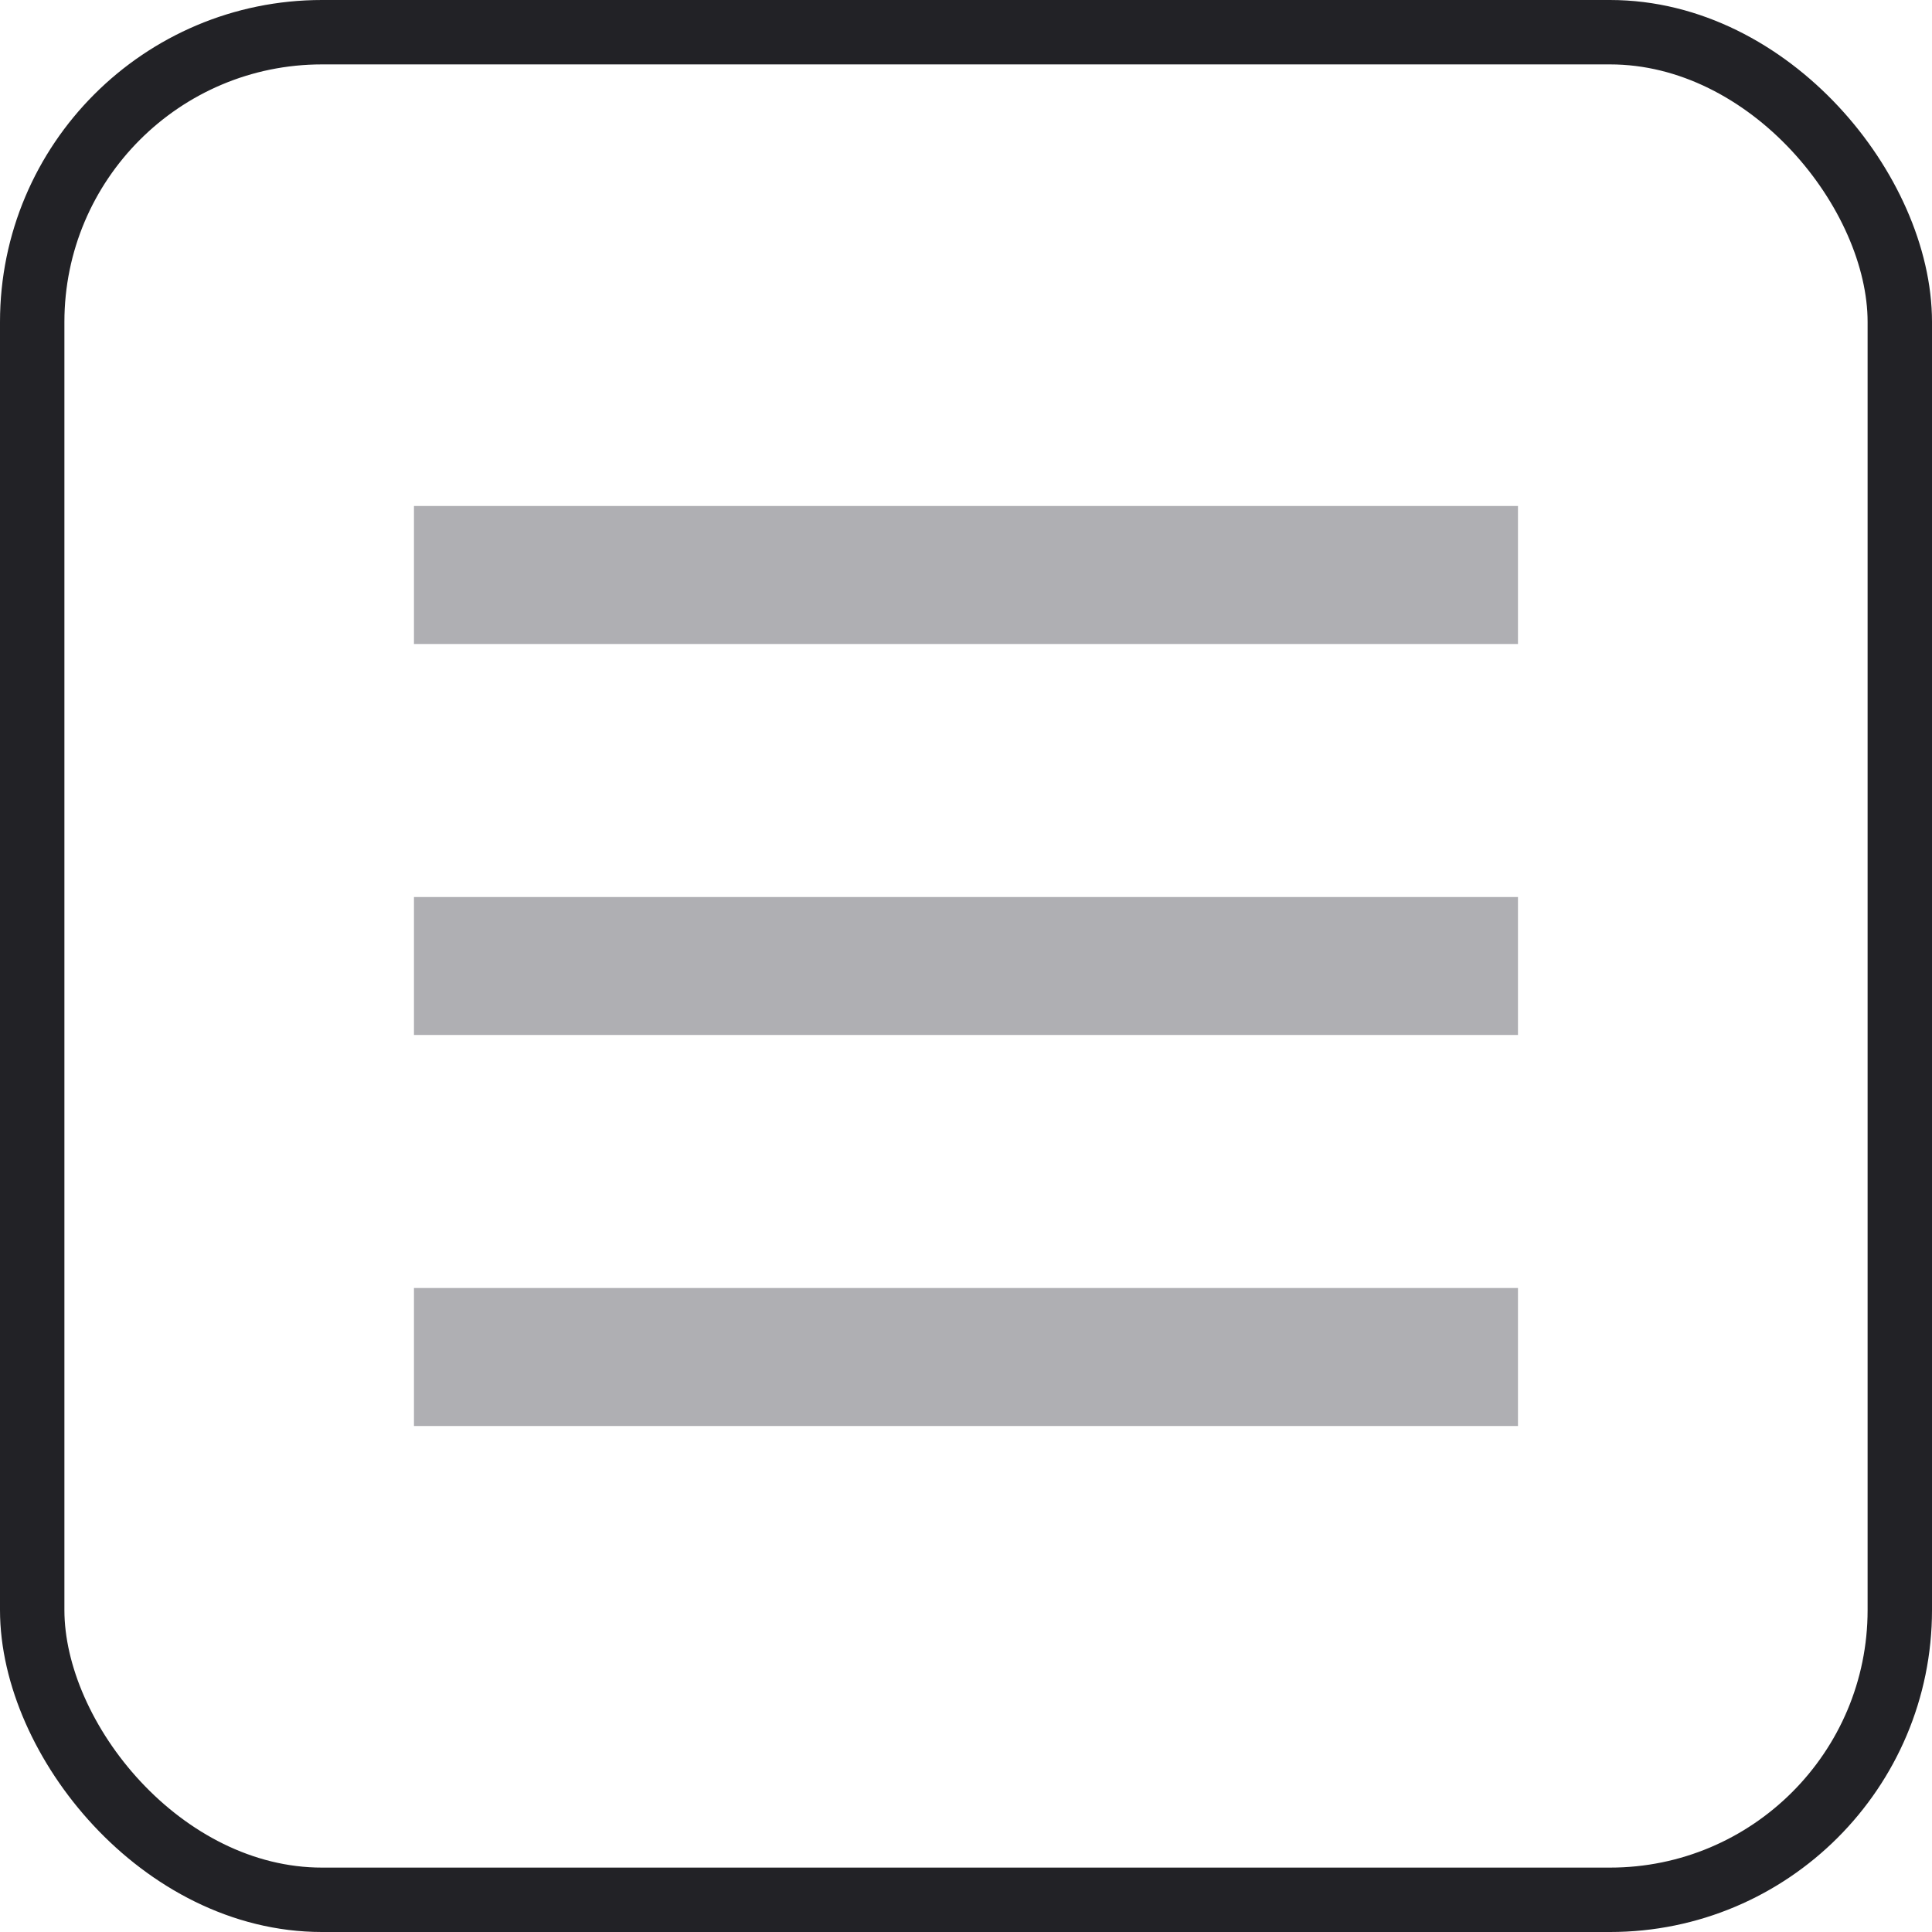 <svg width="30" height="30" viewBox="0 0 30 30" fill="none" xmlns="http://www.w3.org/2000/svg">
<rect x="0.5" y="0.5" width="29" height="29" rx="4.5" stroke="#222226"/>
<path d="M6.428 7.857H23.571V10H6.428V7.857Z" fill="#AFAFB3"/>
<path d="M6.428 20H23.571V22.143H6.428V20Z" fill="#AFAFB3"/>
<path fill-rule="evenodd" clip-rule="evenodd" d="M23.571 16.071H6.428V13.929H23.571V16.071Z" fill="#AFAFB3"/>
</svg>
